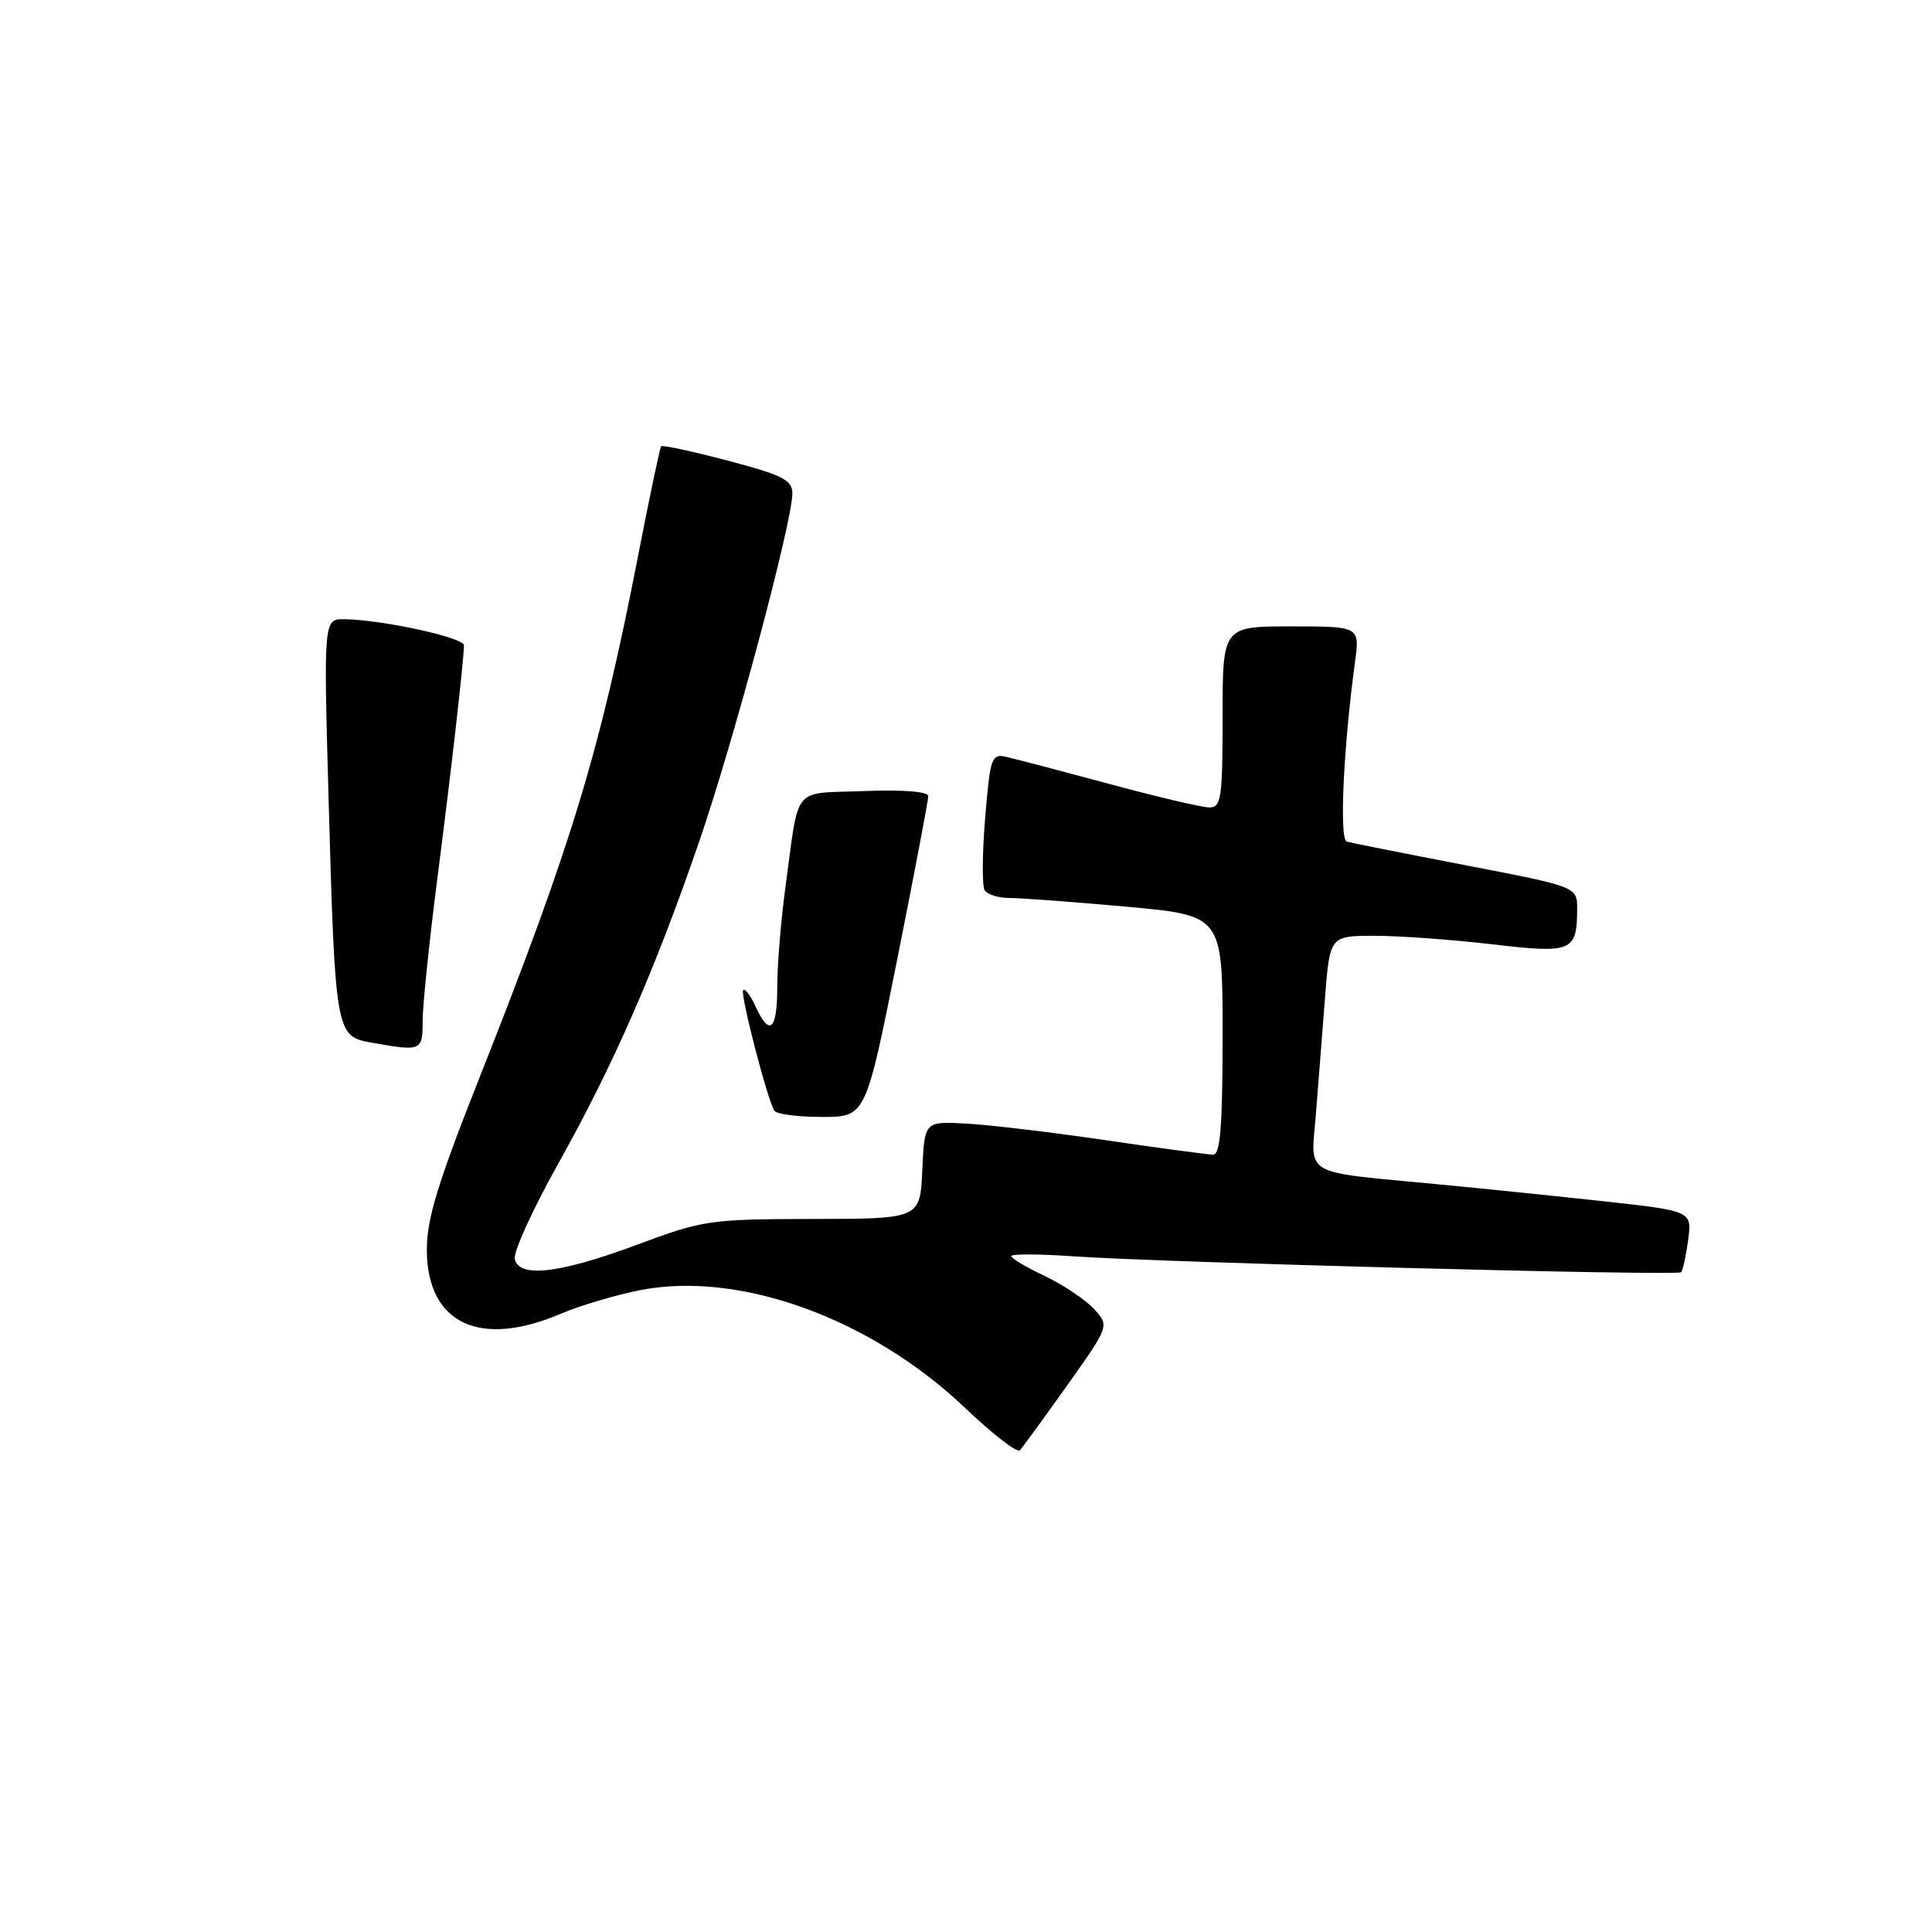 <?xml version="1.0" encoding="UTF-8" standalone="no"?>
<!DOCTYPE svg PUBLIC "-//W3C//DTD SVG 1.1//EN" "http://www.w3.org/Graphics/SVG/1.1/DTD/svg11.dtd" >
<svg xmlns="http://www.w3.org/2000/svg" xmlns:xlink="http://www.w3.org/1999/xlink" version="1.1" viewBox="0 0 256 256">
 <g >
 <path fill="currentColor"
d=" M 141.40 183.58 C 147.03 175.66 147.03 175.66 144.89 173.38 C 143.71 172.13 140.78 170.18 138.37 169.05 C 135.97 167.91 134.00 166.74 134.00 166.44 C 134.00 166.14 137.71 166.15 142.25 166.47 C 154.02 167.29 222.25 169.08 222.75 168.58 C 222.98 168.35 223.40 166.43 223.69 164.31 C 224.20 160.46 224.20 160.46 212.35 159.16 C 205.83 158.45 196.00 157.44 190.50 156.92 C 172.29 155.18 173.69 155.98 174.36 147.68 C 174.68 143.73 175.22 136.79 175.57 132.25 C 176.21 124.00 176.21 124.00 182.18 124.00 C 185.47 124.00 192.45 124.51 197.69 125.12 C 208.28 126.37 208.96 126.10 208.98 120.50 C 209.00 117.50 209.00 117.50 194.25 114.66 C 186.14 113.10 179.03 111.68 178.46 111.52 C 177.44 111.23 178.00 99.14 179.54 87.75 C 180.19 83.00 180.19 83.00 171.09 83.00 C 162.00 83.00 162.00 83.00 162.00 95.00 C 162.00 105.76 161.82 107.00 160.25 106.99 C 159.29 106.99 153.32 105.59 147.00 103.88 C 140.68 102.18 134.54 100.56 133.38 100.30 C 131.38 99.84 131.21 100.32 130.54 108.36 C 130.15 113.07 130.12 117.38 130.47 117.96 C 130.83 118.53 132.33 119.00 133.81 118.99 C 135.29 118.99 142.24 119.51 149.25 120.14 C 162.00 121.30 162.00 121.30 162.00 137.15 C 162.00 149.17 161.70 153.00 160.75 153.00 C 160.06 152.99 153.65 152.13 146.50 151.08 C 139.35 150.03 131.03 149.04 128.00 148.88 C 122.50 148.58 122.50 148.58 122.21 155.04 C 121.92 161.50 121.92 161.50 107.71 161.52 C 94.06 161.54 93.14 161.68 84.50 164.90 C 74.15 168.76 68.72 169.40 68.21 166.80 C 68.02 165.87 70.59 160.24 73.91 154.30 C 81.30 141.09 86.77 128.60 92.65 111.50 C 97.19 98.31 104.97 69.24 104.99 65.40 C 105.00 63.61 103.76 62.97 96.44 61.04 C 91.74 59.80 87.76 58.94 87.60 59.14 C 87.44 59.34 86.08 65.80 84.58 73.50 C 79.50 99.59 75.78 111.84 63.65 142.50 C 57.94 156.92 56.53 161.54 56.56 165.73 C 56.64 175.41 63.60 178.67 74.35 174.06 C 76.84 173.00 81.55 171.60 84.83 170.95 C 97.97 168.37 115.38 174.67 127.87 186.55 C 131.52 190.02 134.78 192.55 135.13 192.18 C 135.48 191.80 138.30 187.94 141.40 183.58 Z  M 118.86 127.25 C 121.14 115.84 123.00 106.05 123.00 105.50 C 123.00 104.89 119.72 104.62 114.50 104.82 C 104.83 105.19 105.94 103.83 104.08 117.50 C 103.48 121.90 102.99 127.86 102.99 130.75 C 103.00 136.50 101.98 137.44 100.12 133.37 C 99.46 131.92 98.72 130.94 98.48 131.19 C 98.03 131.64 101.65 145.62 102.61 147.18 C 102.89 147.63 105.73 148.00 108.91 148.00 C 114.71 148.00 114.71 148.00 118.86 127.25 Z  M 56.00 135.25 C 56.01 133.19 56.88 124.75 57.94 116.50 C 59.75 102.48 61.43 87.78 61.48 85.51 C 61.50 84.49 50.73 82.13 45.68 82.05 C 42.87 82.00 42.87 82.00 43.55 106.25 C 44.40 136.62 44.52 137.31 49.04 138.12 C 55.90 139.34 56.00 139.30 56.00 135.25 Z "/>
</g>
</svg>